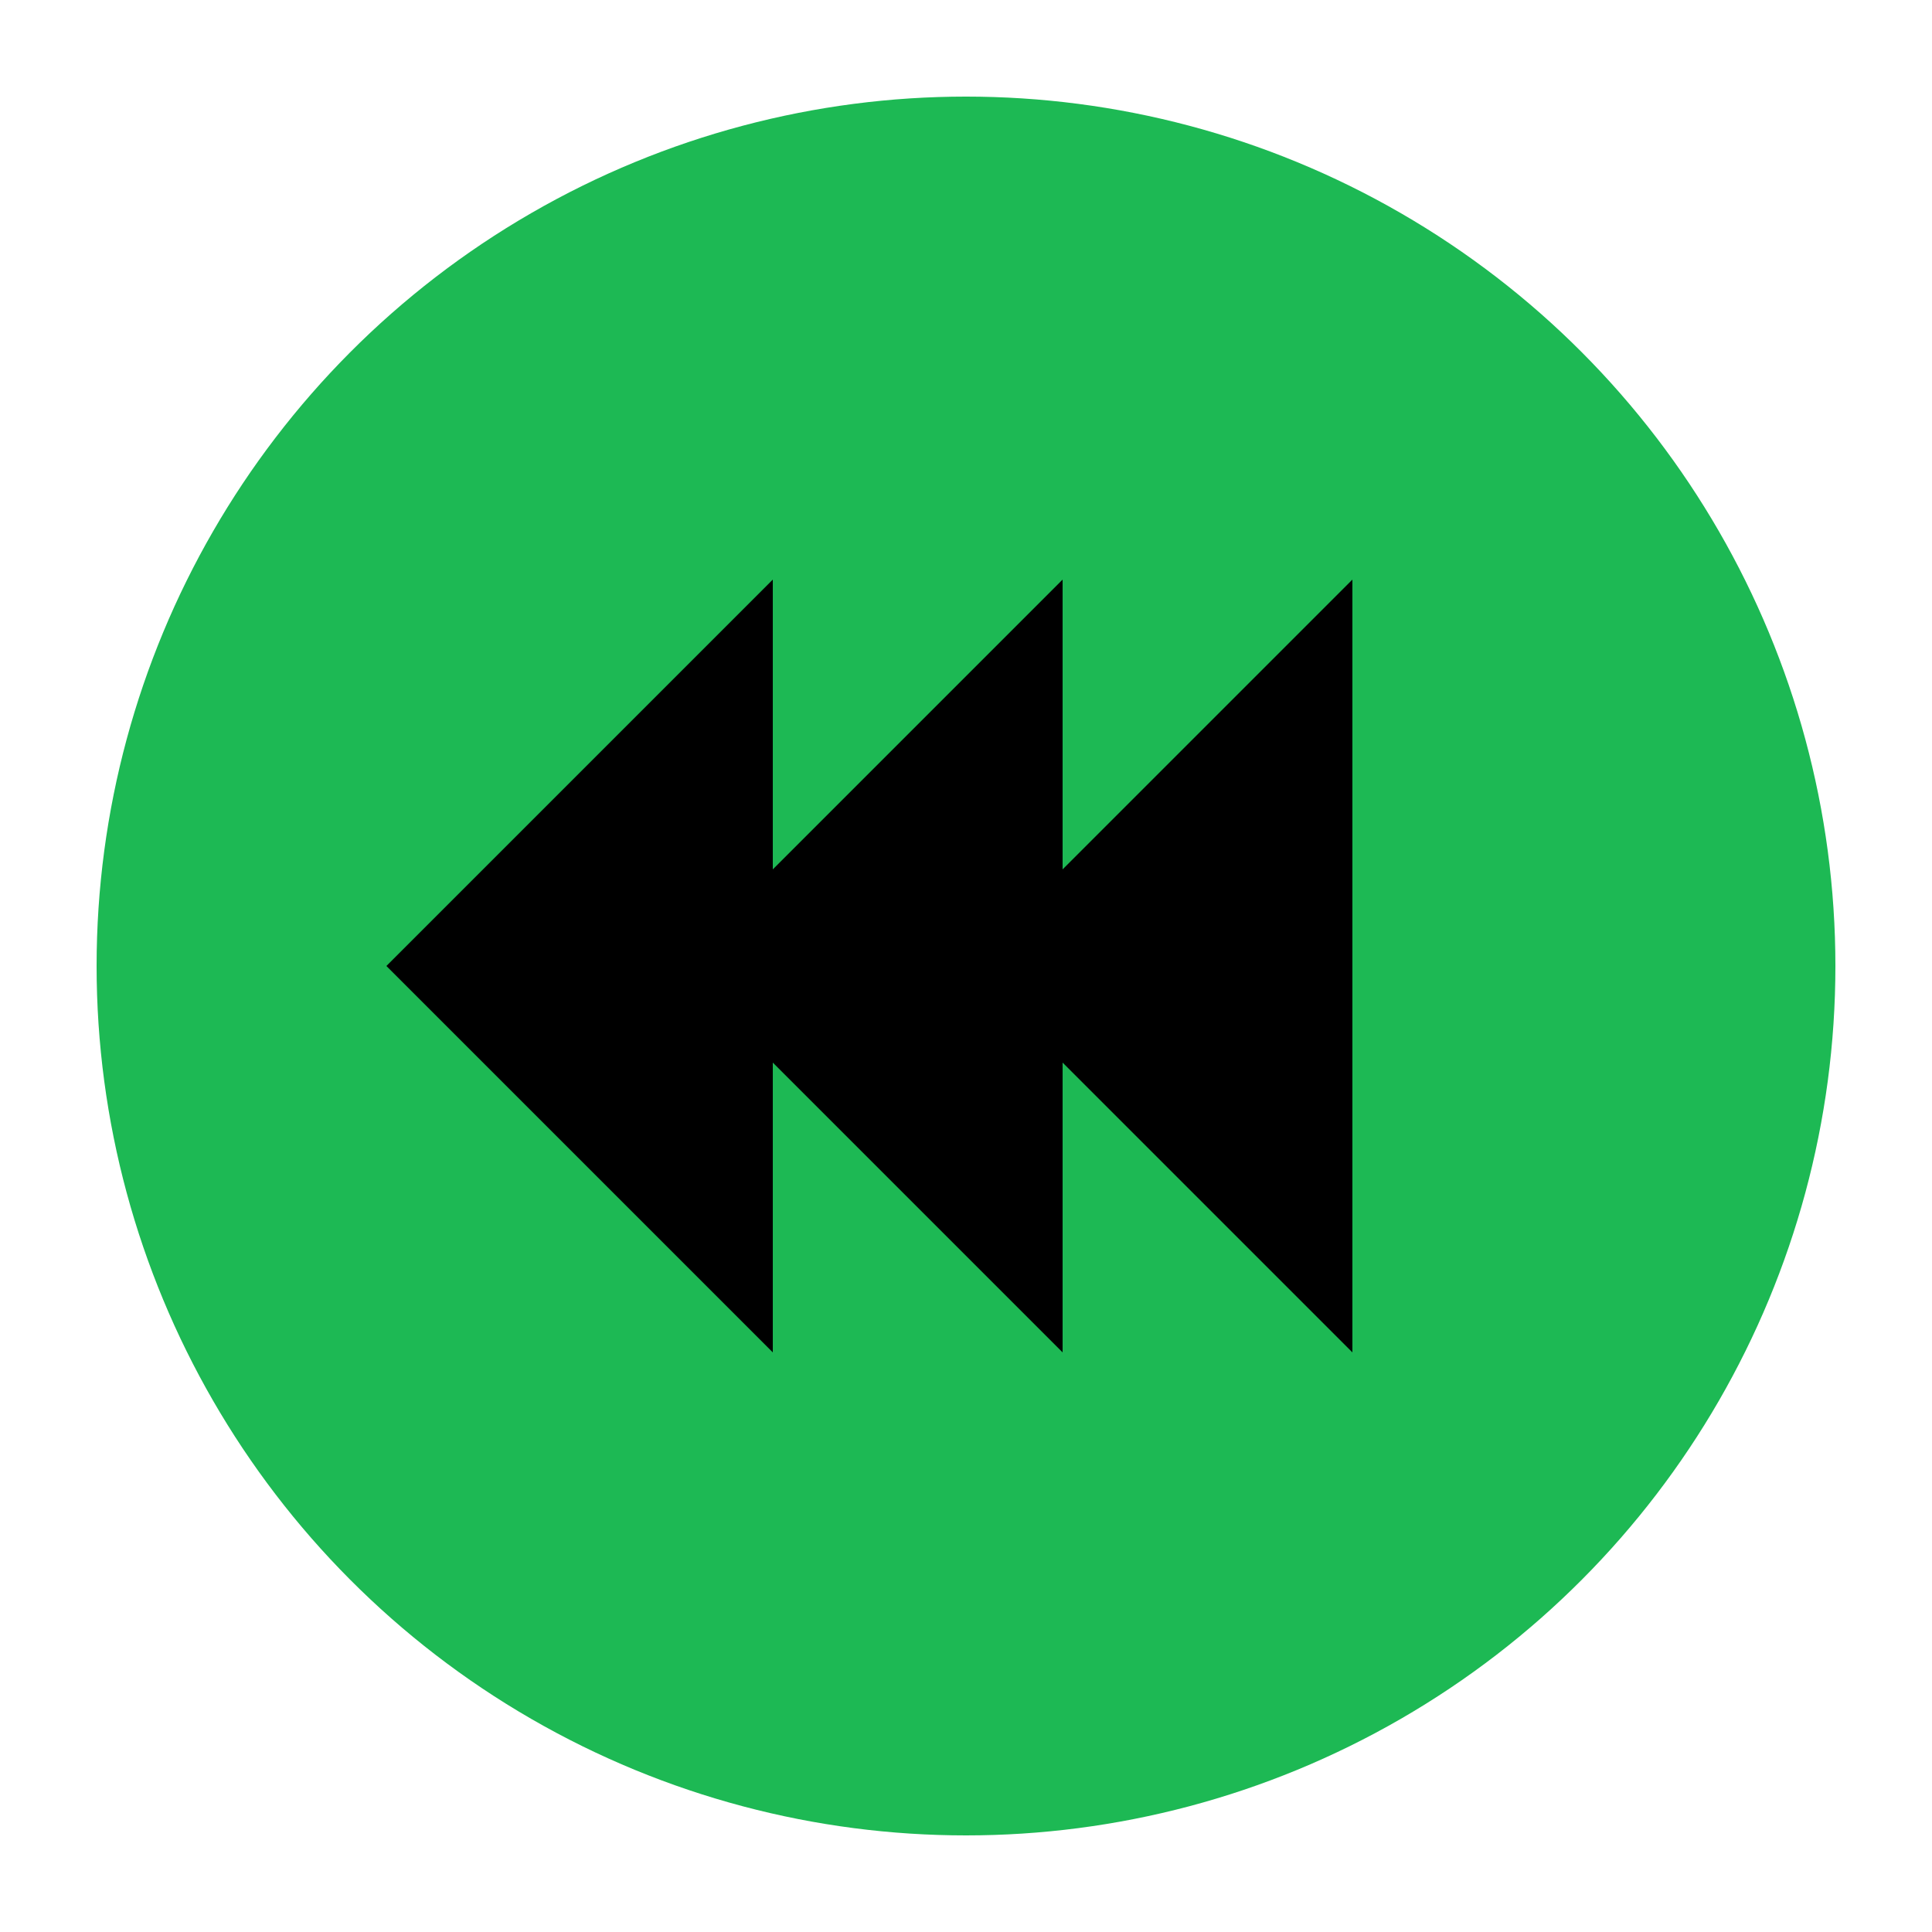 <svg xmlns="http://www.w3.org/2000/svg" viewBox="0 0 100 100">
  <circle cx="50" cy="50" r="45" fill="#1DB954"/>
  <g transform="translate(20,30)">
    <!-- Left triangle -->
    <path d="M0 20 L20 0 L20 40 Z" fill="#000000"/>
    <!-- Middle triangle -->
    <path d="M15 20 L35 0 L35 40 Z" fill="#000000"/>
    <!-- Right triangle -->
    <path d="M30 20 L50 0 L50 40 Z" fill="#000000"/>
  </g>
</svg>